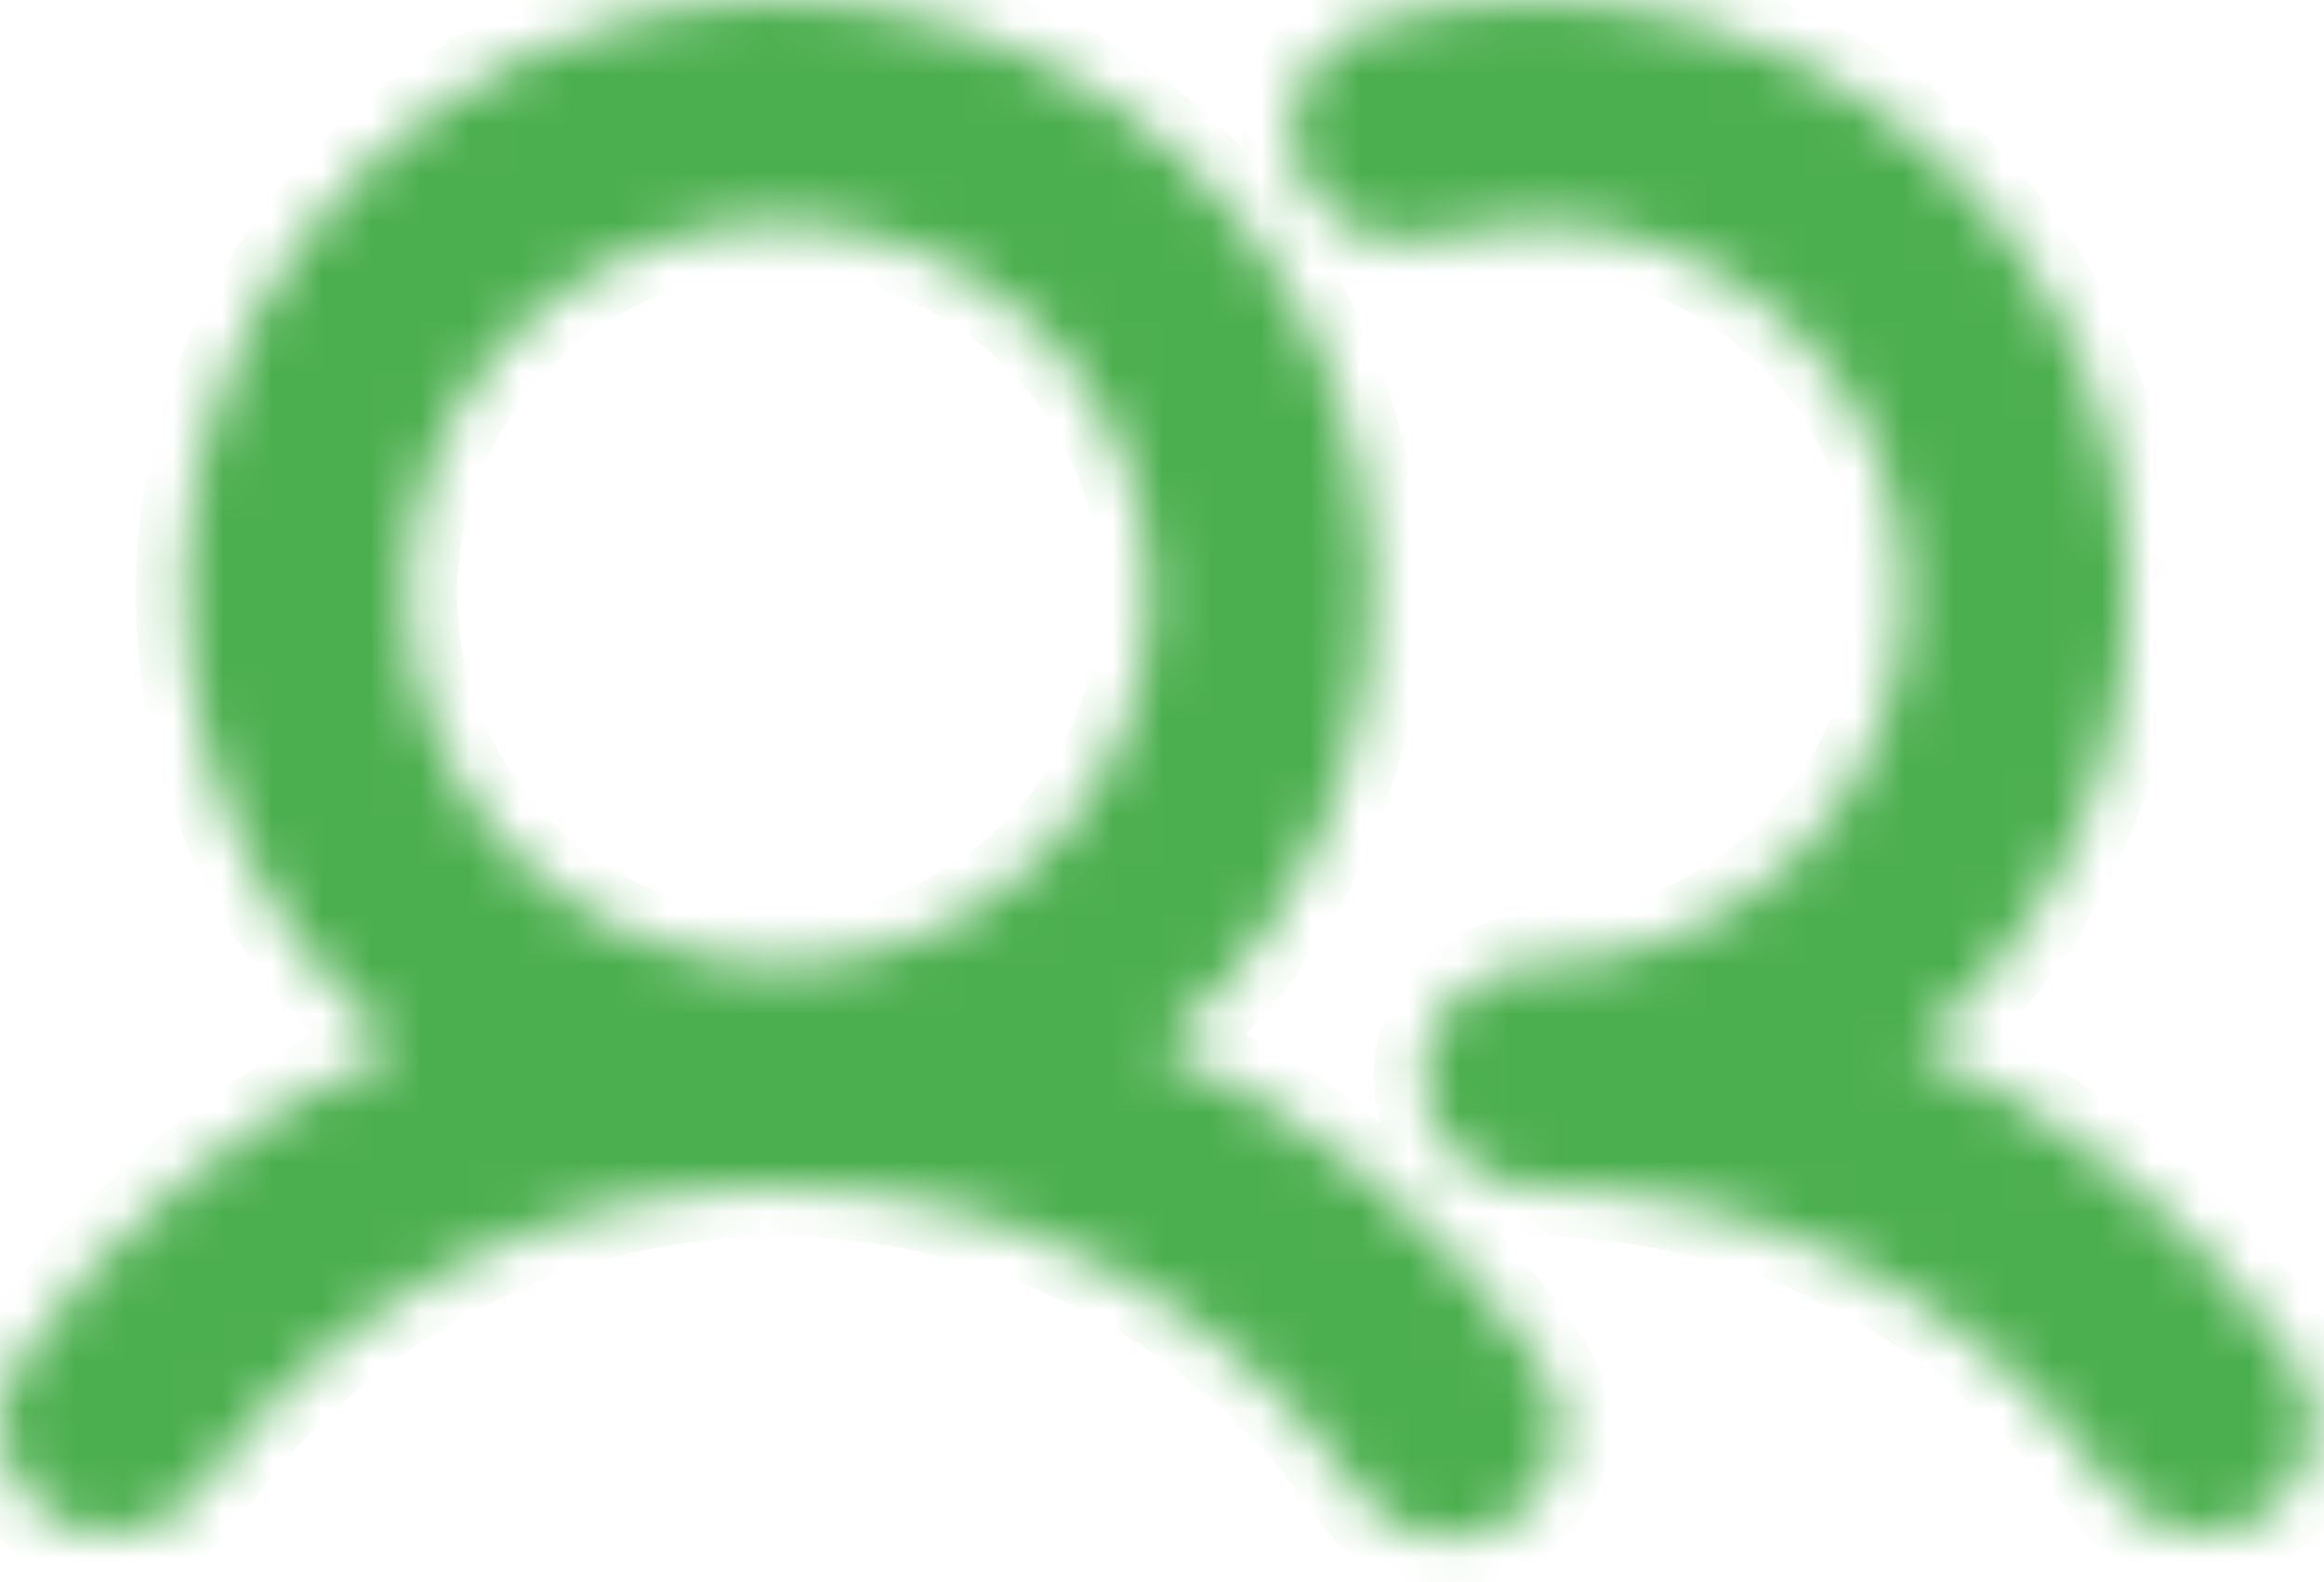 <svg width="47" height="32" viewBox="0 0 47 32" fill="none" xmlns="http://www.w3.org/2000/svg">
<mask id="path-1-inside-1_7302_878" fill="white">
<path d="M23.471 21.183C25.355 19.598 26.705 17.473 27.34 15.095C27.975 12.717 27.863 10.201 27.02 7.889C26.177 5.576 24.643 3.579 22.626 2.168C20.609 0.757 18.207 0 15.746 0C13.285 0 10.883 0.757 8.866 2.168C6.85 3.579 5.316 5.576 4.472 7.889C3.629 10.201 3.517 12.717 4.152 15.095C4.787 17.473 6.138 19.598 8.021 21.183C4.967 22.565 2.338 24.741 0.409 27.483C0.066 27.97 -0.069 28.574 0.033 29.161C0.135 29.748 0.466 30.27 0.952 30.614C1.33 30.884 1.782 31.028 2.246 31.027C2.607 31.028 2.963 30.941 3.283 30.775C3.603 30.608 3.878 30.366 4.084 30.07C5.398 28.198 7.144 26.67 9.174 25.615C11.204 24.559 13.458 24.009 15.746 24.009C18.034 24.009 20.288 24.559 22.318 25.615C24.348 26.67 26.094 28.198 27.409 30.07C27.572 30.328 27.785 30.55 28.037 30.722C28.288 30.895 28.572 31.014 28.871 31.074C29.169 31.134 29.477 31.132 29.776 31.069C30.074 31.006 30.356 30.883 30.605 30.707C30.855 30.532 31.066 30.307 31.226 30.048C31.385 29.788 31.491 29.499 31.536 29.198C31.58 28.896 31.563 28.588 31.486 28.294C31.408 27.999 31.271 27.723 31.084 27.483C29.154 24.741 26.526 22.565 23.471 21.183ZM8.246 12.014C8.246 10.531 8.686 9.081 9.51 7.847C10.334 6.614 11.506 5.653 12.876 5.085C14.246 4.517 15.755 4.369 17.209 4.658C18.664 4.948 20.001 5.662 21.049 6.711C22.098 7.76 22.813 9.096 23.102 10.551C23.392 12.006 23.243 13.514 22.675 14.884C22.108 16.255 21.146 17.426 19.913 18.25C18.68 19.074 17.23 19.514 15.746 19.514C13.757 19.514 11.849 18.724 10.443 17.317C9.036 15.911 8.246 14.003 8.246 12.014ZM45.821 30.614C45.444 30.884 44.991 31.028 44.528 31.027C44.167 31.024 43.813 30.937 43.493 30.77C43.174 30.604 42.898 30.364 42.69 30.07C41.373 28.201 39.626 26.676 37.596 25.622C35.567 24.568 33.314 24.017 31.027 24.014C30.431 24.014 29.858 23.777 29.436 23.355C29.015 22.933 28.777 22.361 28.777 21.764C28.777 21.167 29.015 20.595 29.436 20.173C29.858 19.751 30.431 19.514 31.027 19.514C33.017 19.514 34.924 18.724 36.331 17.317C37.737 15.911 38.528 14.003 38.528 12.014C38.528 10.025 37.737 8.117 36.331 6.711C34.924 5.304 33.017 4.514 31.027 4.514C30.343 4.513 29.661 4.607 29.003 4.795C28.716 4.881 28.416 4.908 28.12 4.876C27.823 4.845 27.535 4.754 27.274 4.61C27.013 4.466 26.782 4.272 26.597 4.038C26.411 3.804 26.274 3.536 26.193 3.249C26.113 2.961 26.09 2.661 26.126 2.365C26.163 2.069 26.258 1.783 26.405 1.523C26.553 1.264 26.752 1.037 26.988 0.855C27.225 0.673 27.495 0.54 27.784 0.464C28.839 0.164 29.93 0.012 31.027 0.014C33.49 0.007 35.896 0.759 37.916 2.168C39.936 3.577 41.473 5.574 42.318 7.888C43.162 10.202 43.273 12.72 42.635 15.098C41.997 17.477 40.641 19.602 38.752 21.183C41.807 22.565 44.436 24.741 46.365 27.483C46.537 27.723 46.659 27.996 46.725 28.284C46.791 28.572 46.799 28.871 46.748 29.162C46.698 29.454 46.59 29.732 46.431 29.981C46.271 30.23 46.064 30.446 45.821 30.614Z"/>
</mask>
<path d="M23.471 21.183C25.355 19.598 26.705 17.473 27.34 15.095C27.975 12.717 27.863 10.201 27.02 7.889C26.177 5.576 24.643 3.579 22.626 2.168C20.609 0.757 18.207 0 15.746 0C13.285 0 10.883 0.757 8.866 2.168C6.85 3.579 5.316 5.576 4.472 7.889C3.629 10.201 3.517 12.717 4.152 15.095C4.787 17.473 6.138 19.598 8.021 21.183C4.967 22.565 2.338 24.741 0.409 27.483C0.066 27.97 -0.069 28.574 0.033 29.161C0.135 29.748 0.466 30.27 0.952 30.614C1.33 30.884 1.782 31.028 2.246 31.027C2.607 31.028 2.963 30.941 3.283 30.775C3.603 30.608 3.878 30.366 4.084 30.07C5.398 28.198 7.144 26.67 9.174 25.615C11.204 24.559 13.458 24.009 15.746 24.009C18.034 24.009 20.288 24.559 22.318 25.615C24.348 26.67 26.094 28.198 27.409 30.07C27.572 30.328 27.785 30.55 28.037 30.722C28.288 30.895 28.572 31.014 28.871 31.074C29.169 31.134 29.477 31.132 29.776 31.069C30.074 31.006 30.356 30.883 30.605 30.707C30.855 30.532 31.066 30.307 31.226 30.048C31.385 29.788 31.491 29.499 31.536 29.198C31.58 28.896 31.563 28.588 31.486 28.294C31.408 27.999 31.271 27.723 31.084 27.483C29.154 24.741 26.526 22.565 23.471 21.183ZM8.246 12.014C8.246 10.531 8.686 9.081 9.51 7.847C10.334 6.614 11.506 5.653 12.876 5.085C14.246 4.517 15.755 4.369 17.209 4.658C18.664 4.948 20.001 5.662 21.049 6.711C22.098 7.76 22.813 9.096 23.102 10.551C23.392 12.006 23.243 13.514 22.675 14.884C22.108 16.255 21.146 17.426 19.913 18.25C18.68 19.074 17.23 19.514 15.746 19.514C13.757 19.514 11.849 18.724 10.443 17.317C9.036 15.911 8.246 14.003 8.246 12.014ZM45.821 30.614C45.444 30.884 44.991 31.028 44.528 31.027C44.167 31.024 43.813 30.937 43.493 30.77C43.174 30.604 42.898 30.364 42.69 30.07C41.373 28.201 39.626 26.676 37.596 25.622C35.567 24.568 33.314 24.017 31.027 24.014C30.431 24.014 29.858 23.777 29.436 23.355C29.015 22.933 28.777 22.361 28.777 21.764C28.777 21.167 29.015 20.595 29.436 20.173C29.858 19.751 30.431 19.514 31.027 19.514C33.017 19.514 34.924 18.724 36.331 17.317C37.737 15.911 38.528 14.003 38.528 12.014C38.528 10.025 37.737 8.117 36.331 6.711C34.924 5.304 33.017 4.514 31.027 4.514C30.343 4.513 29.661 4.607 29.003 4.795C28.716 4.881 28.416 4.908 28.12 4.876C27.823 4.845 27.535 4.754 27.274 4.61C27.013 4.466 26.782 4.272 26.597 4.038C26.411 3.804 26.274 3.536 26.193 3.249C26.113 2.961 26.09 2.661 26.126 2.365C26.163 2.069 26.258 1.783 26.405 1.523C26.553 1.264 26.752 1.037 26.988 0.855C27.225 0.673 27.495 0.54 27.784 0.464C28.839 0.164 29.93 0.012 31.027 0.014C33.49 0.007 35.896 0.759 37.916 2.168C39.936 3.577 41.473 5.574 42.318 7.888C43.162 10.202 43.273 12.72 42.635 15.098C41.997 17.477 40.641 19.602 38.752 21.183C41.807 22.565 44.436 24.741 46.365 27.483C46.537 27.723 46.659 27.996 46.725 28.284C46.791 28.572 46.799 28.871 46.748 29.162C46.698 29.454 46.59 29.732 46.431 29.981C46.271 30.23 46.064 30.446 45.821 30.614Z" fill="#4CAF4F" stroke="#4CAF4F" stroke-width="2" mask="url(#path-1-inside-1_7302_878)"/>
</svg>
